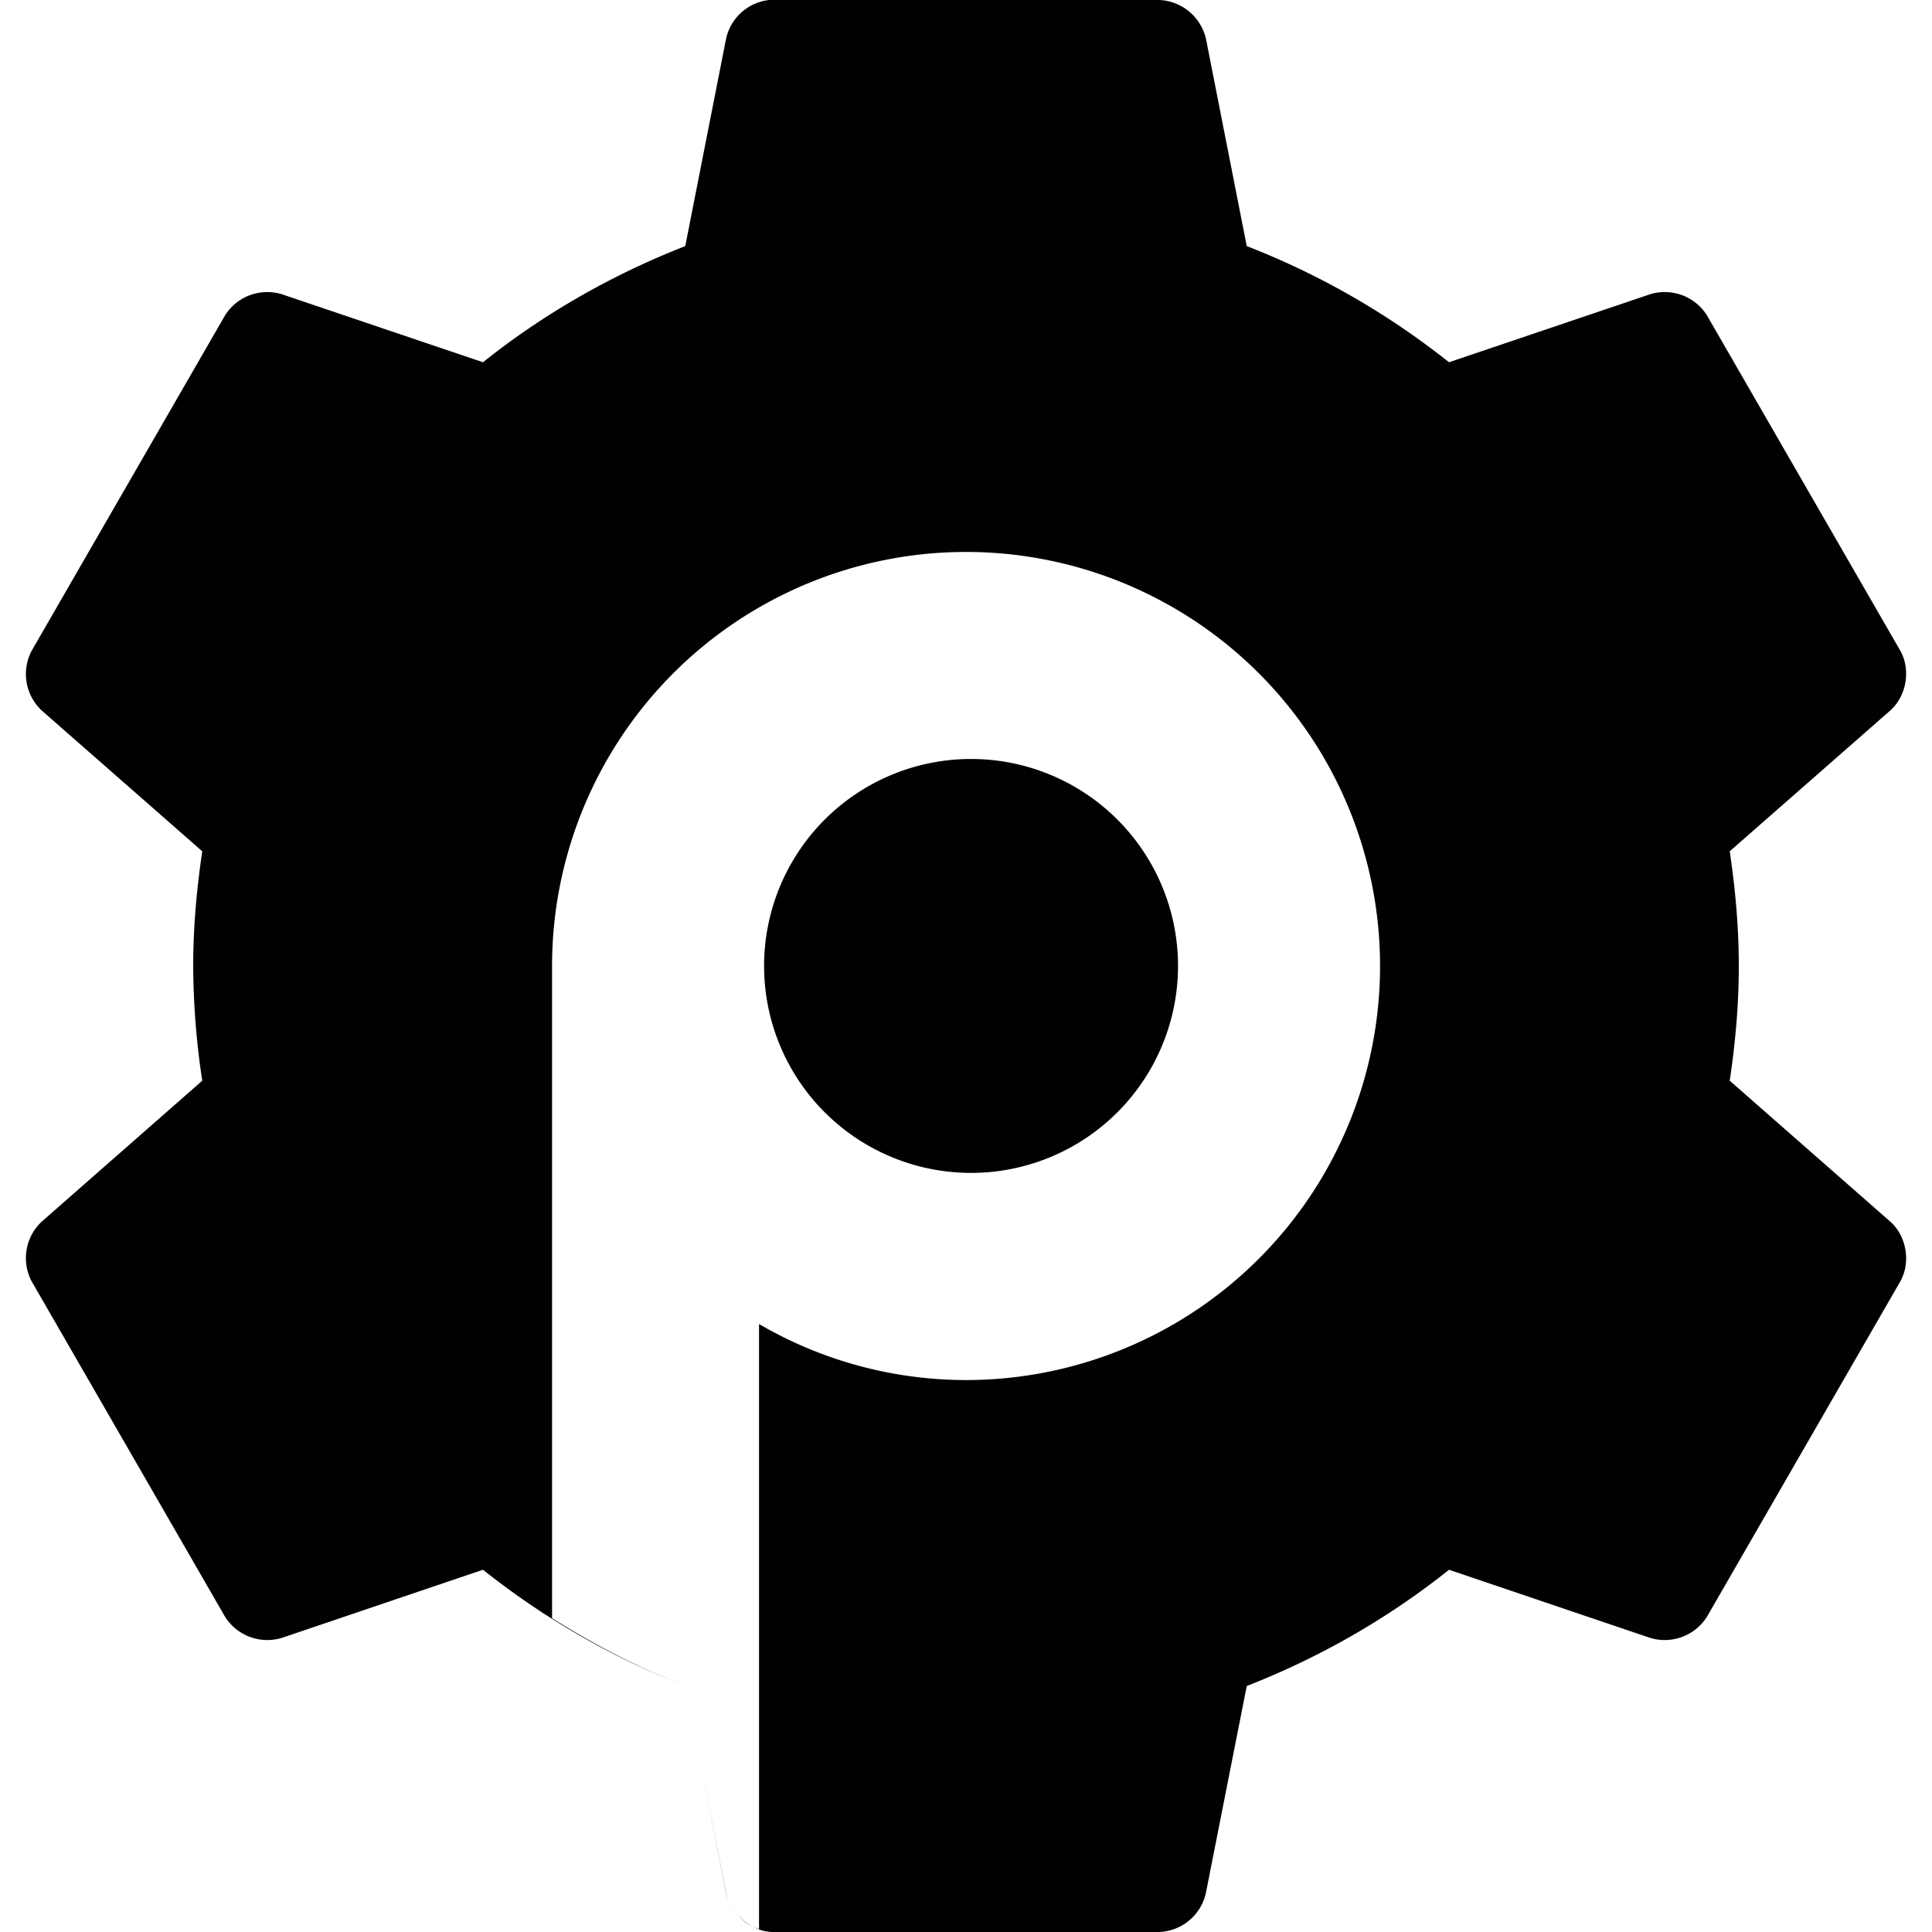 <svg xmlns="http://www.w3.org/2000/svg" style="isolation:isolate" width="16" height="16"><defs><style id="current-color-scheme" type="text/css"></style><linearGradient id="arrongin" x1="0%" x2="0%" y1="0%" y2="100%"><stop offset="0%" stop-color="#dd9b44"/><stop offset="100%" stop-color="#ad6c16"/></linearGradient><linearGradient id="aurora" x1="0%" x2="0%" y1="0%" y2="100%"><stop offset="0%" stop-color="#09d4df"/><stop offset="100%" stop-color="#9269f4"/></linearGradient><linearGradient id="fitdance" x1="0%" x2="0%" y1="0%" y2="100%"><stop offset="0%" stop-color="#1ad6ab"/><stop offset="100%" stop-color="#329db6"/></linearGradient><linearGradient id="oomox" x1="0%" x2="0%" y1="0%" y2="100%"><stop offset="0%" stop-color="#efefe7"/><stop offset="100%" stop-color="#8f8f8b"/></linearGradient><linearGradient id="rainblue" x1="0%" x2="0%" y1="0%" y2="100%"><stop offset="0%" stop-color="#00f260"/><stop offset="100%" stop-color="#0575e6"/></linearGradient><linearGradient id="sunrise" x1="0%" x2="0%" y1="0%" y2="100%"><stop offset="0%" stop-color="#ff8501"/><stop offset="100%" stop-color="#ffcb01"/></linearGradient><linearGradient id="telinkrin" x1="0%" x2="0%" y1="0%" y2="100%"><stop offset="0%" stop-color="#b2ced6"/><stop offset="100%" stop-color="#6da5b7"/></linearGradient><linearGradient id="60spsycho" x1="0%" x2="0%" y1="0%" y2="100%"><stop offset="0%" stop-color="#df5940"/><stop offset="25%" stop-color="#d8d15f"/><stop offset="50%" stop-color="#e9882a"/><stop offset="100%" stop-color="#279362"/></linearGradient><linearGradient id="90ssummer" x1="0%" x2="0%" y1="0%" y2="100%"><stop offset="0%" stop-color="#f618c7"/><stop offset="20%" stop-color="#94ffab"/><stop offset="50%" stop-color="#fbfd54"/><stop offset="100%" stop-color="#0f83ae"/></linearGradient><linearGradient id="cyberneon" x1="0%" x2="0%" y1="0%" y2="100%"><stop offset="0" stop-color="#0abdc6"/><stop offset="1" stop-color="#ea00d9"/></linearGradient></defs><path fill-rule="evenodd" d="M6.232 15.953a.325.325 0 0 0 .054.023v-5.011A3.403 3.403 0 0 0 8 11.429a3.429 3.429 0 1 0 0-6.858A3.429 3.429 0 0 0 4.572 8v5.401c.348.219.717.411 1.103.562l.128.646.209 1.066a.57.57 0 0 0 .036.108.23.23 0 0 0 .067.072.28.28 0 0 0 .117.098zm-.557-1.99A6.446 6.446 0 0 1 4 13l-1.662.563a.414.414 0 0 1-.475-.175l-1.6-2.775a.413.413 0 0 1 .087-.5L1.675 8.95A6.465 6.465 0 0 1 1.6 8c0-.324.029-.638.075-.95L.35 5.888a.413.413 0 0 1-.087-.5l1.6-2.775a.413.413 0 0 1 .475-.175L4 3c.5-.4 1.069-.725 1.675-.962L6.012.326a.411.411 0 0 1 .35-.325L6.363 0H9.6a.415.415 0 0 1 .388.325l.337 1.713A6.442 6.442 0 0 1 12 3l1.662-.562a.413.413 0 0 1 .475.175l1.6 2.775c.09.159.052.38-.087.5L14.325 7.05c.046.312.075.626.075.95 0 .325-.029.639-.075.95l1.325 1.163c.139.119.177.34.087.5l-1.6 2.775a.414.414 0 0 1-.475.175L12 13c-.5.4-1.069.726-1.675.963l-.338 1.712A.412.412 0 0 1 9.6 16H6.4a.334.334 0 0 1-.168-.047.245.245 0 0 1-.117-.098.22.22 0 0 1-.067-.072.524.524 0 0 1-.035-.108l-.21-1.066-.128-.646zM8 6.286a1.714 1.714 0 1 1 .001 3.427A1.714 1.714 0 0 1 8 6.286z" fill="currentColor" color="#010101"/></svg>